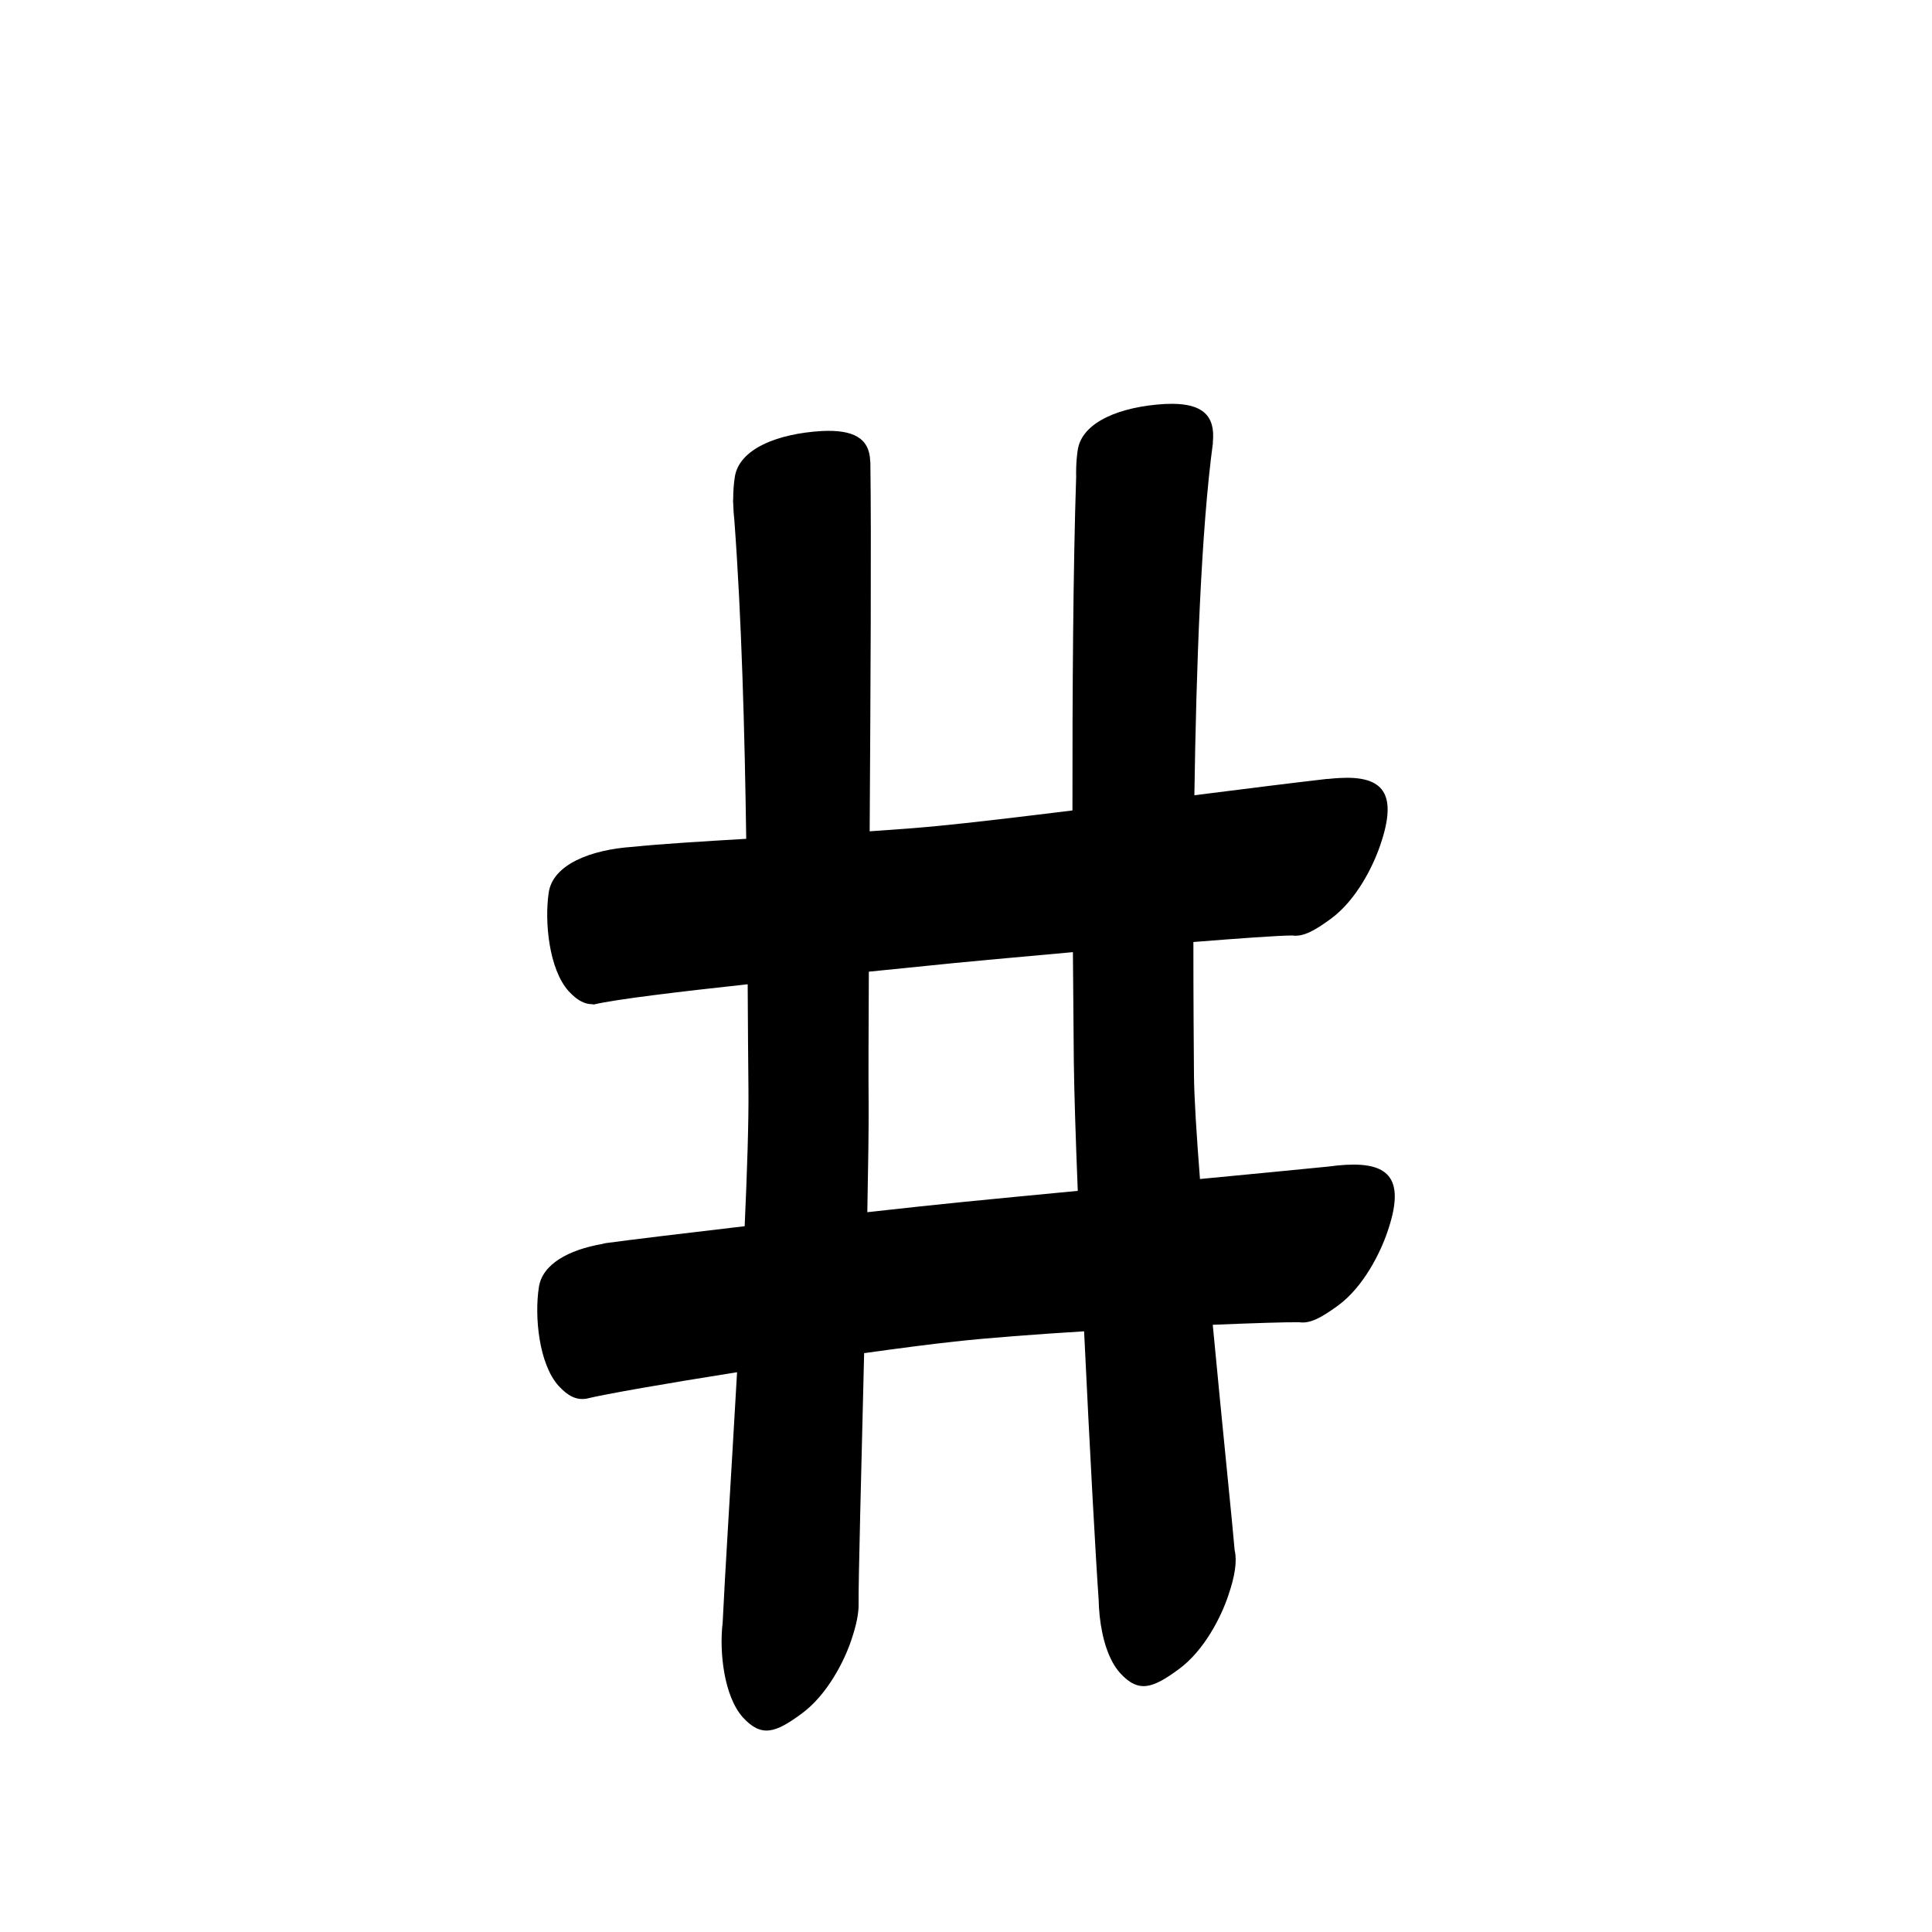 <?xml version="1.0" encoding="UTF-8" standalone="no"?>
<svg
   version="1.2"
   width="100mm"
   height="100mm"
   viewBox="0 0 10000 10000"
   preserveAspectRatio="xMidYMid"
   fill-rule="evenodd"
   stroke-width="28.222"
   stroke-linejoin="round"
   xml:space="preserve"
   id="svg27"
   sodipodi:docname="gobo-caps-0023.svg"
   inkscape:version="1.4 (86a8ad7, 2024-10-11)"
   xmlns:inkscape="http://www.inkscape.org/namespaces/inkscape"
   xmlns:sodipodi="http://sodipodi.sourceforge.net/DTD/sodipodi-0.dtd"
   xmlns="http://www.w3.org/2000/svg"
   xmlns:svg="http://www.w3.org/2000/svg"
   xmlns:ooo="http://xml.openoffice.org/svg/export"><sodipodi:namedview
   id="namedview27"
   pagecolor="#ffffff"
   bordercolor="#000000"
   borderopacity="0.25"
   inkscape:showpageshadow="2"
   inkscape:pageopacity="0.0"
   inkscape:pagecheckerboard="0"
   inkscape:deskcolor="#d1d1d1"
   inkscape:document-units="mm"
   showgrid="false"
   inkscape:zoom="3.0876875"
   inkscape:cx="188.81444"
   inkscape:cy="188.97638"
   inkscape:window-width="2560"
   inkscape:window-height="1369"
   inkscape:window-x="-8"
   inkscape:window-y="-8"
   inkscape:window-maximized="1"
   inkscape:current-layer="svg27" />
 <defs
   class="ClipPathGroup"
   id="defs2">
  
  <clipPath
   id="presentation_clip_path_shrink"
   clipPathUnits="userSpaceOnUse">
   <rect
   x="10"
   y="10"
   width="9980"
   height="9980"
   id="rect2" />
  </clipPath>
 
  
 
   
  
    
   
     
    
      
      
      
      
      
      
      
      
      
      
      
      
     
       
      
       
      
       
      
       
      
       
      
       
      
       
      
       
      
       
      
       
      
       
      
       
      
        
        
       
        
        
       
        
        
       
        
        
       
        
        
       
        
        
       
        
        
       
        
        
       
        
        
       
        
        
       
        
        
       
        
        
       </defs>
 <defs
   class="TextShapeIndex"
   id="defs3">
  <g
   ooo:slide="id1"
   ooo:id-list="id3 id4 id5 id6 id7 id8 id9 id10 id11 id12 id13 id14"
   id="g2" />
 </defs>
 <defs
   class="EmbeddedBulletChars"
   id="defs12">
  <g
   id="bullet-char-template-57356"
   transform="scale(0,-0)">
   <path
   d="M 580,1141 L 1163,571 580,0 -4,571 580,1141 Z"
   id="path3" />
  </g>
  <g
   id="bullet-char-template-57354"
   transform="scale(0,-0)">
   <path
   d="M 8,1128 L 1137,1128 1137,0 8,0 8,1128 Z"
   id="path4" />
  </g>
  <g
   id="bullet-char-template-10146"
   transform="scale(0,-0)">
   <path
   d="M 174,0 L 602,739 174,1481 1456,739 174,0 Z M 1358,739 L 309,1346 659,739 1358,739 Z"
   id="path5" />
  </g>
  <g
   id="bullet-char-template-10132"
   transform="scale(0,-0)">
   <path
   d="M 2015,739 L 1276,0 717,0 1260,543 174,543 174,936 1260,936 717,1481 1274,1481 2015,739 Z"
   id="path6" />
  </g>
  <g
   id="bullet-char-template-10007"
   transform="scale(0,-0)">
   <path
   d="M 0,-2 C -7,14 -16,27 -25,37 L 356,567 C 262,823 215,952 215,954 215,979 228,992 255,992 264,992 276,990 289,987 310,991 331,999 354,1012 L 381,999 492,748 772,1049 836,1024 860,1049 C 881,1039 901,1025 922,1006 886,937 835,863 770,784 769,783 710,716 594,584 L 774,223 C 774,196 753,168 711,139 L 727,119 C 717,90 699,76 672,76 641,76 570,178 457,381 L 164,-76 C 142,-110 111,-127 72,-127 30,-127 9,-110 8,-76 1,-67 -2,-52 -2,-32 -2,-23 -1,-13 0,-2 Z"
   id="path7" />
  </g>
  <g
   id="bullet-char-template-10004"
   transform="scale(0,-0)">
   <path
   d="M 285,-33 C 182,-33 111,30 74,156 52,228 41,333 41,471 41,549 55,616 82,672 116,743 169,778 240,778 293,778 328,747 346,684 L 369,508 C 377,444 397,411 428,410 L 1163,1116 C 1174,1127 1196,1133 1229,1133 1271,1133 1292,1118 1292,1087 L 1292,965 C 1292,929 1282,901 1262,881 L 442,47 C 390,-6 338,-33 285,-33 Z"
   id="path8" />
  </g>
  <g
   id="bullet-char-template-9679"
   transform="scale(0,-0)">
   <path
   d="M 813,0 C 632,0 489,54 383,161 276,268 223,411 223,592 223,773 276,916 383,1023 489,1130 632,1184 813,1184 992,1184 1136,1130 1245,1023 1353,916 1407,772 1407,592 1407,412 1353,268 1245,161 1136,54 992,0 813,0 Z"
   id="path9" />
  </g>
  <g
   id="bullet-char-template-8226"
   transform="scale(0,-0)">
   <path
   d="M 346,457 C 273,457 209,483 155,535 101,586 74,649 74,723 74,796 101,859 155,911 209,963 273,989 346,989 419,989 480,963 531,910 582,859 608,796 608,723 608,648 583,586 532,535 482,483 420,457 346,457 Z"
   id="path10" />
  </g>
  <g
   id="bullet-char-template-8211"
   transform="scale(0,-0)">
   <path
   d="M -4,459 L 1135,459 1135,606 -4,606 -4,459 Z"
   id="path11" />
  </g>
  <g
   id="bullet-char-template-61548"
   transform="scale(0,-0)">
   <path
   d="M 173,740 C 173,903 231,1043 346,1159 462,1274 601,1332 765,1332 928,1332 1067,1274 1183,1159 1299,1043 1357,903 1357,740 1357,577 1299,437 1183,322 1067,206 928,148 765,148 601,148 462,206 346,322 231,437 173,577 173,740 Z"
   id="path12" />
  </g>
 </defs>
 
 <path
   id="path13"
   d="M 6069.81 2090.157 C 6056.792 2090.036 6043.173 2090.296 6028.986 2090.983 C 5802.986 2103.983 5599.006 2182.021 5578.006 2331.021 C 5575.995 2344.048 5574.485 2358.004 5573.2 2372.362 C 5573.176 2372.57 5573.01 2372.773 5572.993 2372.982 C 5572.965 2373.715 5572.97 2374.676 5572.941 2375.41 C 5570.476 2404.298 5569.476 2435.367 5570.203 2467.653 C 5554.514 2936.971 5550.429 3585.64 5550.979 4194.886 C 5281.02 4228.135 5025.669 4258.703 4855.983 4274.984 C 4754.775 4284.932 4631.755 4294.071 4501.379 4302.838 C 4505.915 3571.723 4510.43 2780.391 4504.996 2392.981 C 4505.059 2391.074 4504.448 2389.501 4504.169 2387.761 C 4500.683 2266.179 4414.765 2223.185 4254.004 2230.975 C 4028.004 2243.975 3824.024 2322.012 3803.024 2471.012 C 3797.721 2505.362 3794.958 2544.965 3794.962 2586.819 C 3794.703 2587.872 3794.086 2588.997 3793.98 2590.023 C 3794.463 2595.856 3794.744 2602.555 3795.22 2608.42 C 3795.866 2636.126 3797.764 2664.548 3801.008 2693.066 C 3838.415 3194.994 3854.649 3789.508 3862.4 4341.751 C 3627.248 4355.447 3413.562 4368.874 3277.888 4382.988 C 3056.63 4397.436 2860.544 4475.118 2839.982 4621.01 C 2817.982 4770.01 2841.024 5016.023 2943.024 5130.023 C 2986.617 5177.21 3025.153 5198.063 3066.635 5197.822 C 3069.381 5198.98 3072.192 5199.39 3075.006 5199.011 C 3181.633 5172.968 3515.647 5132.911 3869.996 5094.521 C 3871.288 5303.73 3872.181 5497.439 3873.975 5640.999 C 3875.527 5806.481 3867.322 6059.475 3854.39 6346.796 C 3545.058 6382.988 3261.72 6417.214 3138 6434.026 C 3130.567 6435.069 3123.534 6436.865 3116.606 6438.883 C 2943.956 6469.041 2806.08 6542.636 2788.977 6663.986 C 2765.977 6813.986 2788.986 7058.999 2890.986 7172.999 C 2940.615 7227.232 2983.737 7246.84 3032.063 7239.868 C 3032.375 7239.849 3032.681 7240.062 3032.993 7240.023 C 3135.535 7214.862 3455.528 7159.512 3815.013 7102.564 C 3783.715 7653.429 3751.06 8168.109 3740.443 8399.642 C 3722.204 8549.807 3747.303 8779.845 3844.985 8889.018 C 3941.985 8995.018 4013.997 8969.001 4148.997 8870.001 C 4282.997 8772.001 4370.984 8595.024 4405.984 8490.024 C 4433.256 8410.555 4445.73 8346.64 4444.122 8296.186 C 4442.751 8190.02 4458.174 7605.927 4472.75 7003.862 C 4649.426 6979.14 4813.067 6957.834 4940.008 6944.02 C 5116.935 6924.472 5360.605 6906.378 5611.285 6890.846 C 5640.956 7512.472 5672.143 8079.042 5686.578 8279.391 C 5687.058 8306.85 5688.854 8335.157 5691.849 8363.572 C 5691.877 8363.892 5691.976 8365.687 5692.004 8366.001 C 5692.026 8366.228 5692.133 8366.396 5692.159 8366.621 C 5704.34 8478.678 5736.869 8591.789 5797.011 8659.006 C 5893.011 8765.006 5966.023 8738.989 6101.023 8639.989 C 6235.023 8541.989 6321.976 8365.013 6356.976 8260.013 C 6392.932 8156.353 6403.658 8079.096 6390.514 8023.8 C 6381.533 7910.191 6329.114 7406.837 6277.188 6857.101 C 6484.847 6848.588 6658.663 6842.822 6725.378 6843.923 C 6781.486 6852.316 6841.058 6819.093 6925.004 6757.985 C 7058.004 6660.985 7145.009 6482.975 7181.009 6376.975 C 7274.009 6107.975 7195.998 6016.986 6967.998 6028.986 C 6937.503 6030.74 6907.504 6033.77 6878.236 6037.874 C 6705.294 6055.189 6457.658 6078.919 6211.042 6102.573 C 6193.385 5876.003 6180.925 5681.101 6179.984 5564.983 C 6178.873 5427.951 6176.947 5177.354 6176.936 4875.775 C 6412.658 4857.146 6618.095 4842.216 6689.307 4842.03 C 6745.26 4850.194 6804.883 4816.944 6888.003 4755.989 C 7022.003 4657.989 7108.008 4480.978 7144.008 4374.978 C 7237.008 4104.978 7158.98 4013.989 6931.98 4026.989 C 6913.105 4027.992 6894.489 4029.675 6876.014 4031.588 C 6872.556 4031.84 6869.559 4031.648 6865.989 4032.002 C 6697.75 4051.209 6447.164 4082.708 6182.103 4116.183 C 6191.658 3459.394 6216.757 2745.784 6278.015 2292.987 C 6278.191 2291.359 6277.739 2289.933 6277.653 2288.387 C 6291.726 2147.804 6219.715 2091.548 6069.81 2090.157 z M 5553.356 4928.278 C 5554.772 5145.687 5556.467 5348.257 5558.007 5489.019 C 5559.732 5646.709 5567.53 5887.834 5578.523 6163.861 C 5367.008 6184.184 5130.049 6206.752 4988.016 6221.016 C 4860.122 6233.64 4682.398 6252.8 4489.235 6274.242 C 4493.831 6037.554 4496.722 5835.964 4496.005 5717.997 C 4494.675 5586.599 4495.502 5333.6 4497.09 5029.409 C 4617.578 5017.272 4736.743 5005.331 4807.975 4997.989 C 4944.836 4983.503 5241.174 4956.043 5553.356 4928.278 z " />
   
  
</svg>
